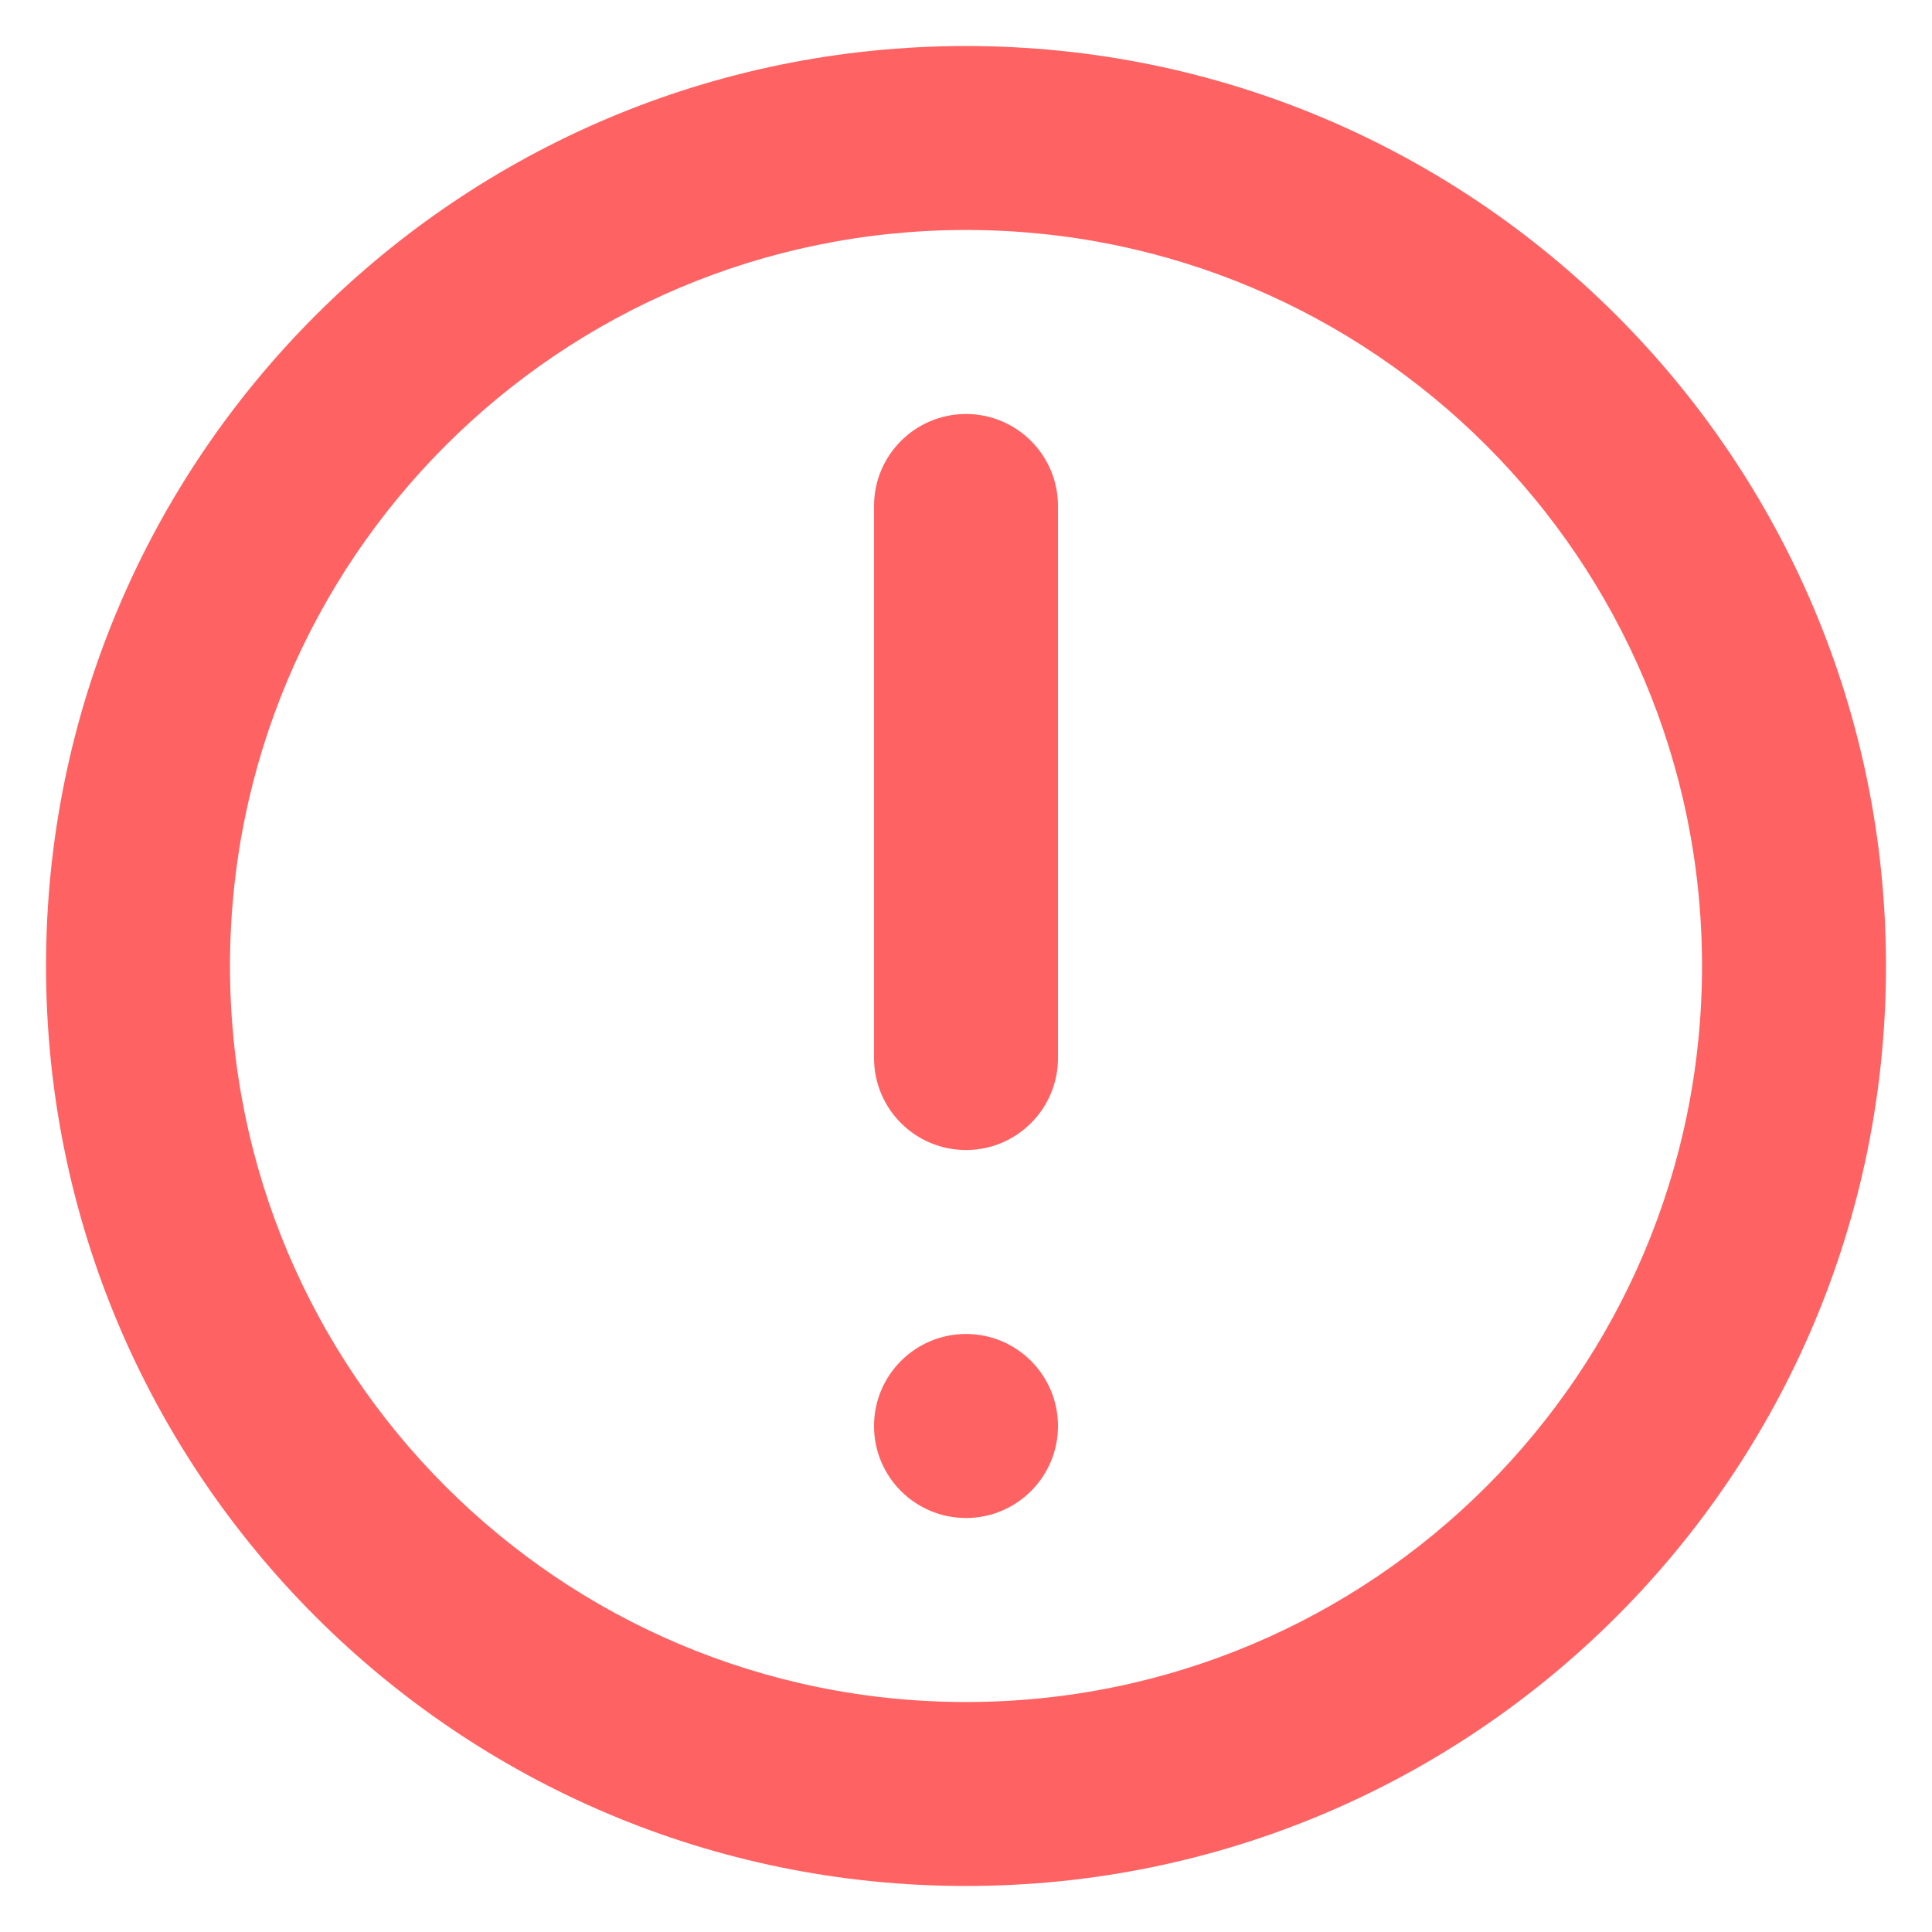 <svg width="28" height="28" viewBox="0 0 28 28" fill="none" xmlns="http://www.w3.org/2000/svg">
<path d="M14 6C14.736 6 15.333 6.597 15.333 7.333V15.333C15.333 16.07 14.736 16.667 14 16.667C13.264 16.667 12.667 16.07 12.667 15.333V7.333C12.667 6.597 13.264 6 14 6Z" fill="#FF6262"/>
<path d="M14 19.333C13.264 19.333 12.667 19.93 12.667 20.667C12.667 21.403 13.264 22 14 22C14.736 22 15.333 21.403 15.333 20.667C15.333 19.93 14.736 19.333 14 19.333Z" fill="#FF6262"/>
<path fill-rule="evenodd" clip-rule="evenodd" d="M14 0.667C6.636 0.667 0.667 6.636 0.667 14C0.667 21.364 6.636 27.333 14 27.333C21.364 27.333 27.333 21.364 27.333 14C27.333 6.636 21.364 0.667 14 0.667ZM3.333 14C3.333 19.891 8.109 24.667 14 24.667C19.891 24.667 24.667 19.891 24.667 14C24.667 8.109 19.891 3.333 14 3.333C8.109 3.333 3.333 8.109 3.333 14Z" fill="#FF6262"/>
</svg>
